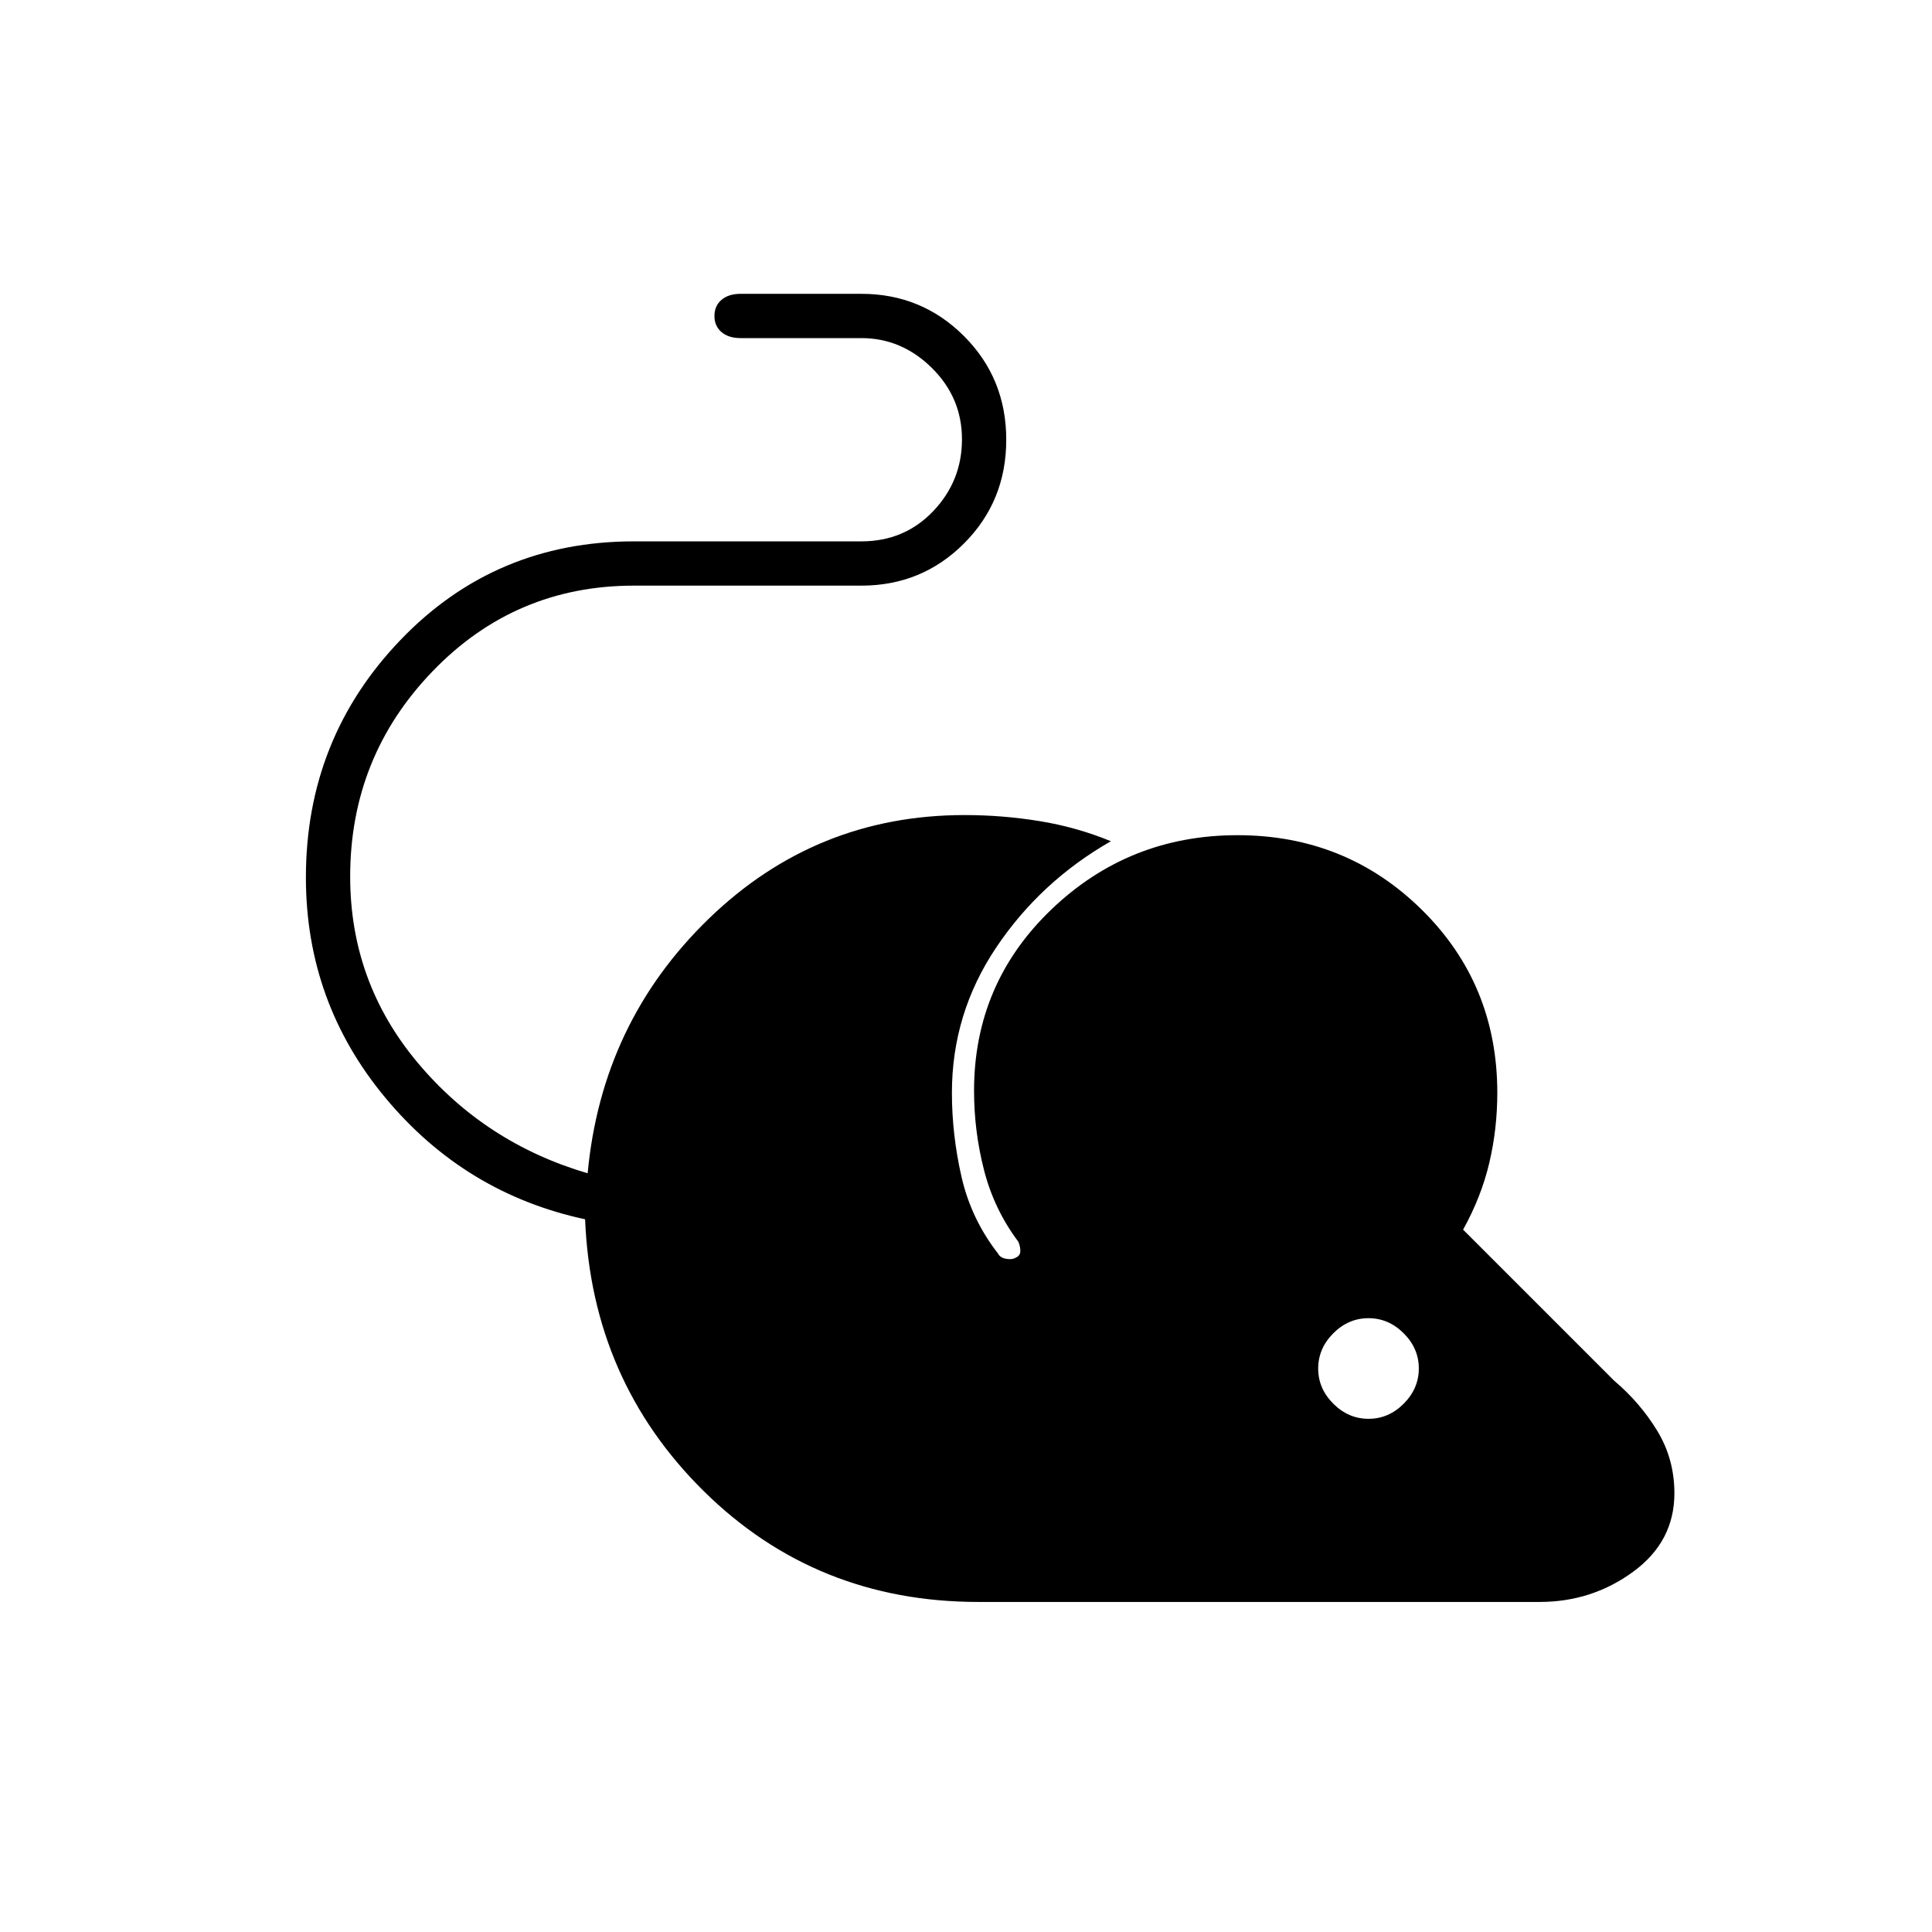 <svg xmlns="http://www.w3.org/2000/svg" width="48" height="48" viewBox="0 -960 960 960"><path d="M486.19-164q-80.68 0-136.43-55-55.76-55-59.03-135.14Q231-367 191.5-414.5 152-462 152-524q0-69 47-118t116-49h113q21.4 0 35.7-15 14.3-15 14.3-35.71 0-20.72-15-35.5Q448-792 428-792h-60q-6 0-9.5-3t-3.5-8q0-5 3.5-8t9.5-3h60q30 0 51 21t21 51.5q0 30.5-20.95 51.5T428-669H315q-59 0-100 42.5t-41 102.1q0 52.4 33.5 92.4 33.5 40 84.5 55 7-75 60.19-126.5T479.31-555q18.75 0 37.22 3T552-542q-35 20-57 52.81T473-417q0 20.9 4.79 41.84Q482.58-354.21 496-337q1 2 4 2.5t4.55-.5q2.45-1 2.45-3.35t-1-4.65q-12-16-17-35.41-5-19.41-5-39.59 0-53.31 38.5-90.16Q561-545 614.91-545q53.95 0 91.52 37Q744-471 744-417q0 18-4 34.91-4 16.91-13 33.09l75 75q13 11 21.5 25t8.5 31q0 24-20.5 39T765-164H486.19Zm193.83-91q9.98 0 17.48-7.52t7.5-17.5q0-9.98-7.52-17.48t-17.5-7.5q-9.98 0-17.48 7.52t-7.5 17.5q0 9.98 7.52 17.48t17.5 7.5Z"/></svg>